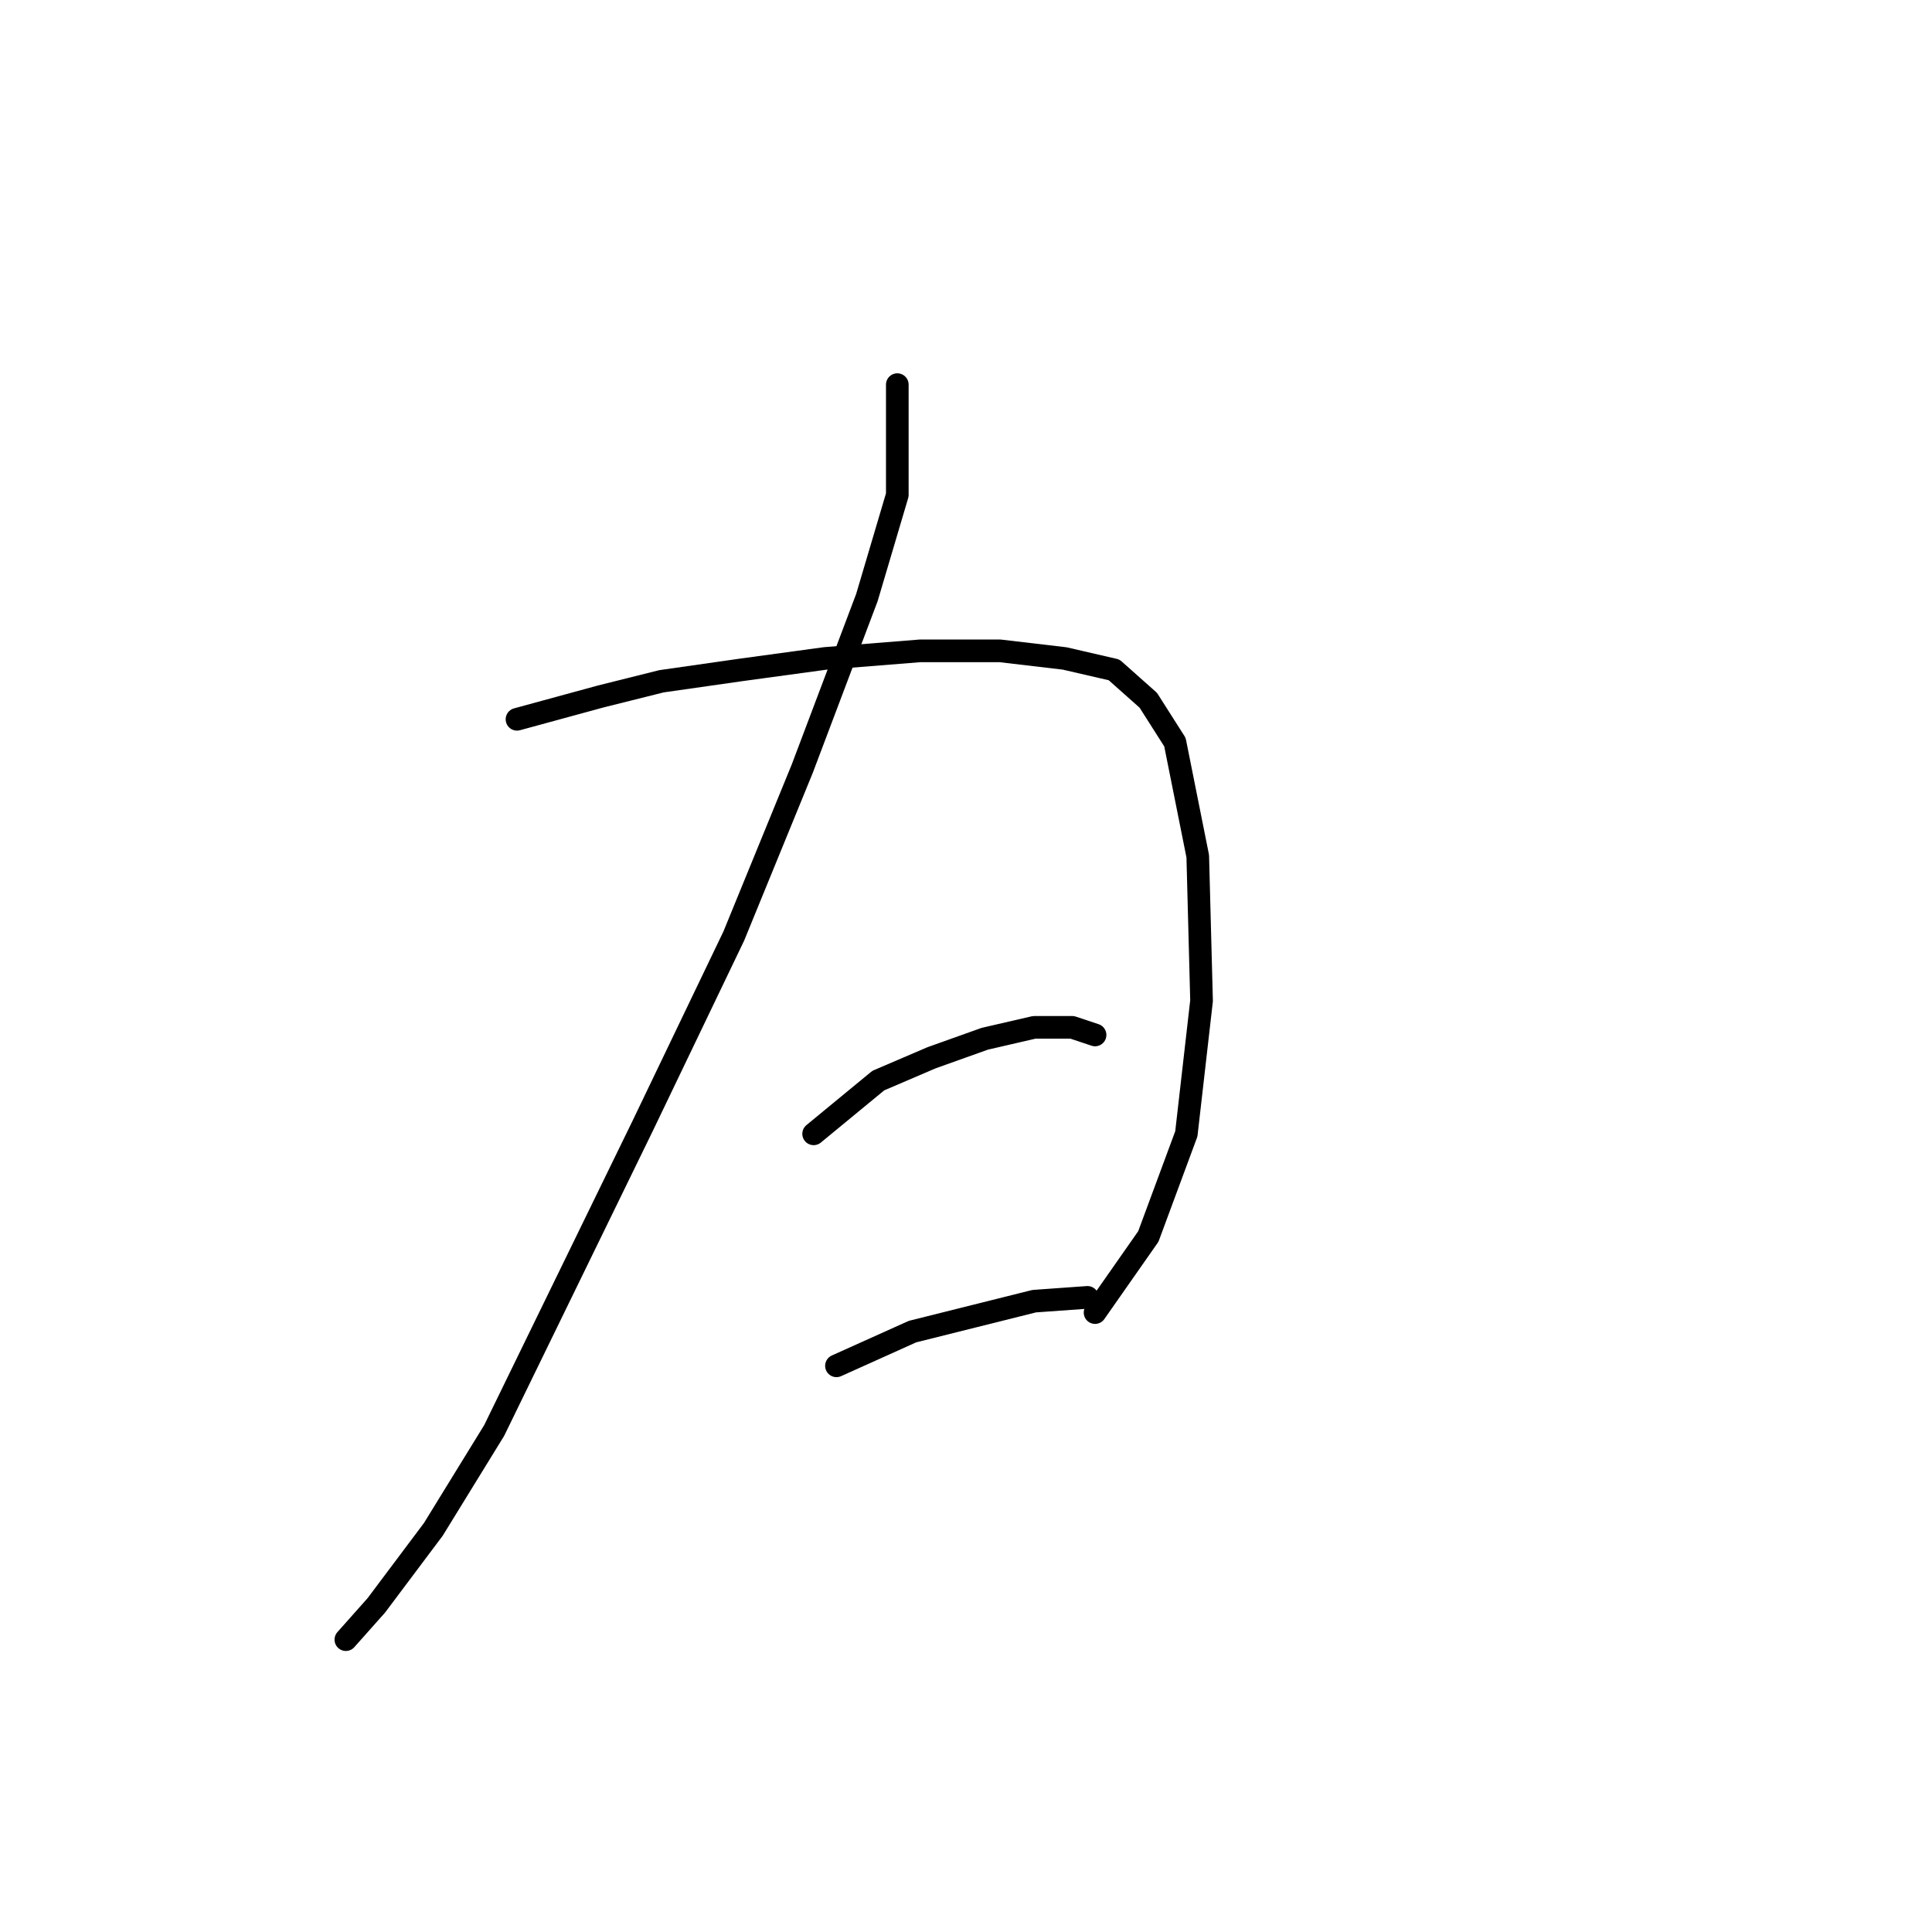 <?xml version="1.0" standalone="no"?>
    <svg width="256" height="256" xmlns="http://www.w3.org/2000/svg" version="1.1">
    <polyline stroke="black" stroke-width="3" stroke-linecap="round" fill="transparent" stroke-linejoin="round" points="118.898 50.966 118.898 65.58 114.866 79.186 106.299 101.862 97.229 124.035 85.135 149.231 65.482 189.545 57.419 202.648 49.86 212.726 45.828 217.261 45.828 217.261 " />
        <polyline stroke="black" stroke-width="3" stroke-linecap="round" fill="transparent" stroke-linejoin="round" points="68.505 95.311 79.591 92.288 87.654 90.272 98.237 88.76 109.323 87.248 121.921 86.241 132.504 86.241 141.07 87.248 147.621 88.76 152.157 92.792 155.684 98.335 158.708 113.453 159.212 132.602 157.196 150.239 152.157 163.845 145.102 173.924 145.102 173.924 " />
        <polyline stroke="black" stroke-width="3" stroke-linecap="round" fill="transparent" stroke-linejoin="round" points="107.811 150.239 116.378 143.184 123.433 140.161 130.488 137.641 137.039 136.129 142.078 136.129 145.102 137.137 145.102 137.137 " />
        <polyline stroke="black" stroke-width="3" stroke-linecap="round" fill="transparent" stroke-linejoin="round" points="110.835 180.979 120.913 176.443 128.976 174.428 137.039 172.412 144.094 171.908 144.094 171.908 " />
        </svg>